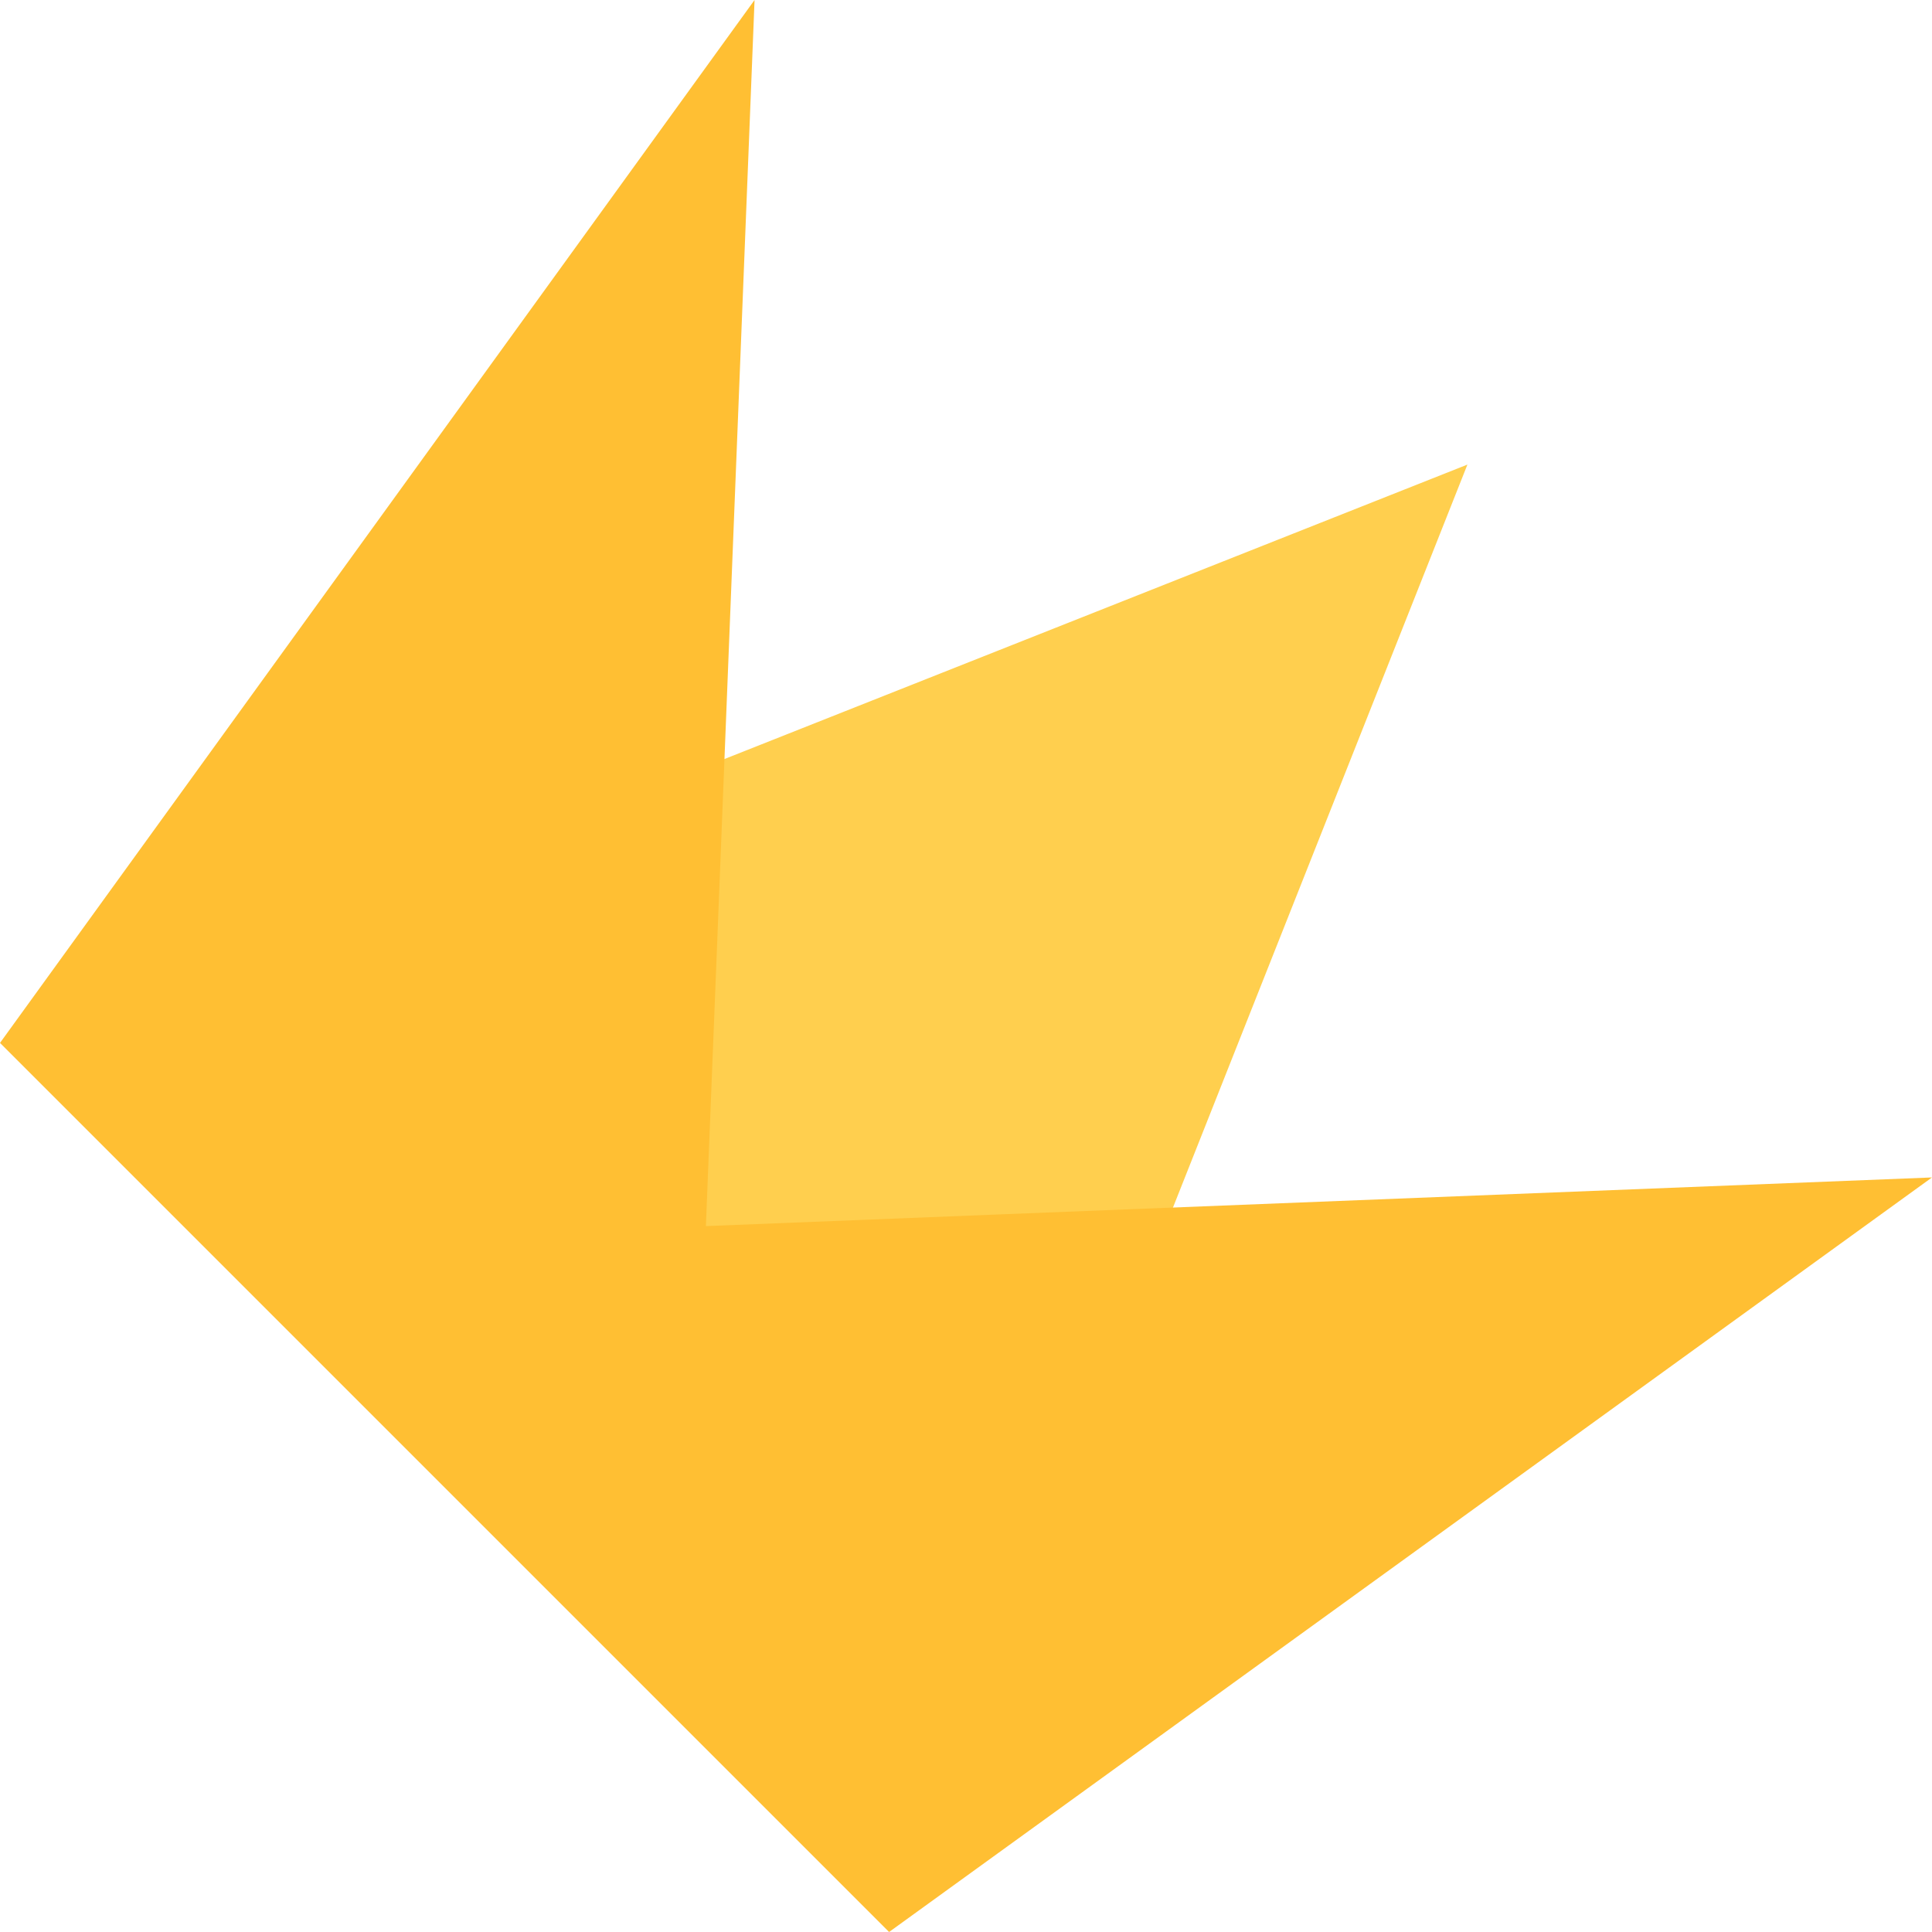 <?xml version="1.0" encoding="utf-8"?>
<!-- Generator: Adobe Illustrator 27.2.0, SVG Export Plug-In . SVG Version: 6.00 Build 0)  -->
<svg version="1.1" id="Layer_1" xmlns="http://www.w3.org/2000/svg" xmlns:xlink="http://www.w3.org/1999/xlink" x="0px" y="0px"
	 viewBox="0 0 1080 1080" style="enable-background:new 0 0 1080 1080;" xml:space="preserve">
<style type="text/css">
	.st0{fill:#FFCF4E;}
	.st1{fill:#FFBF33;}
</style>
<polygon class="st0" points="589.8,841.3 820.3,259.7 238.7,490.2 384.6,695.4 "/>
<polygon class="st1" points="1080,658.2 497,1080 0,583 421.8,0 401.2,519.7 394.6,685.4 560.3,678.8 "/>
</svg>
